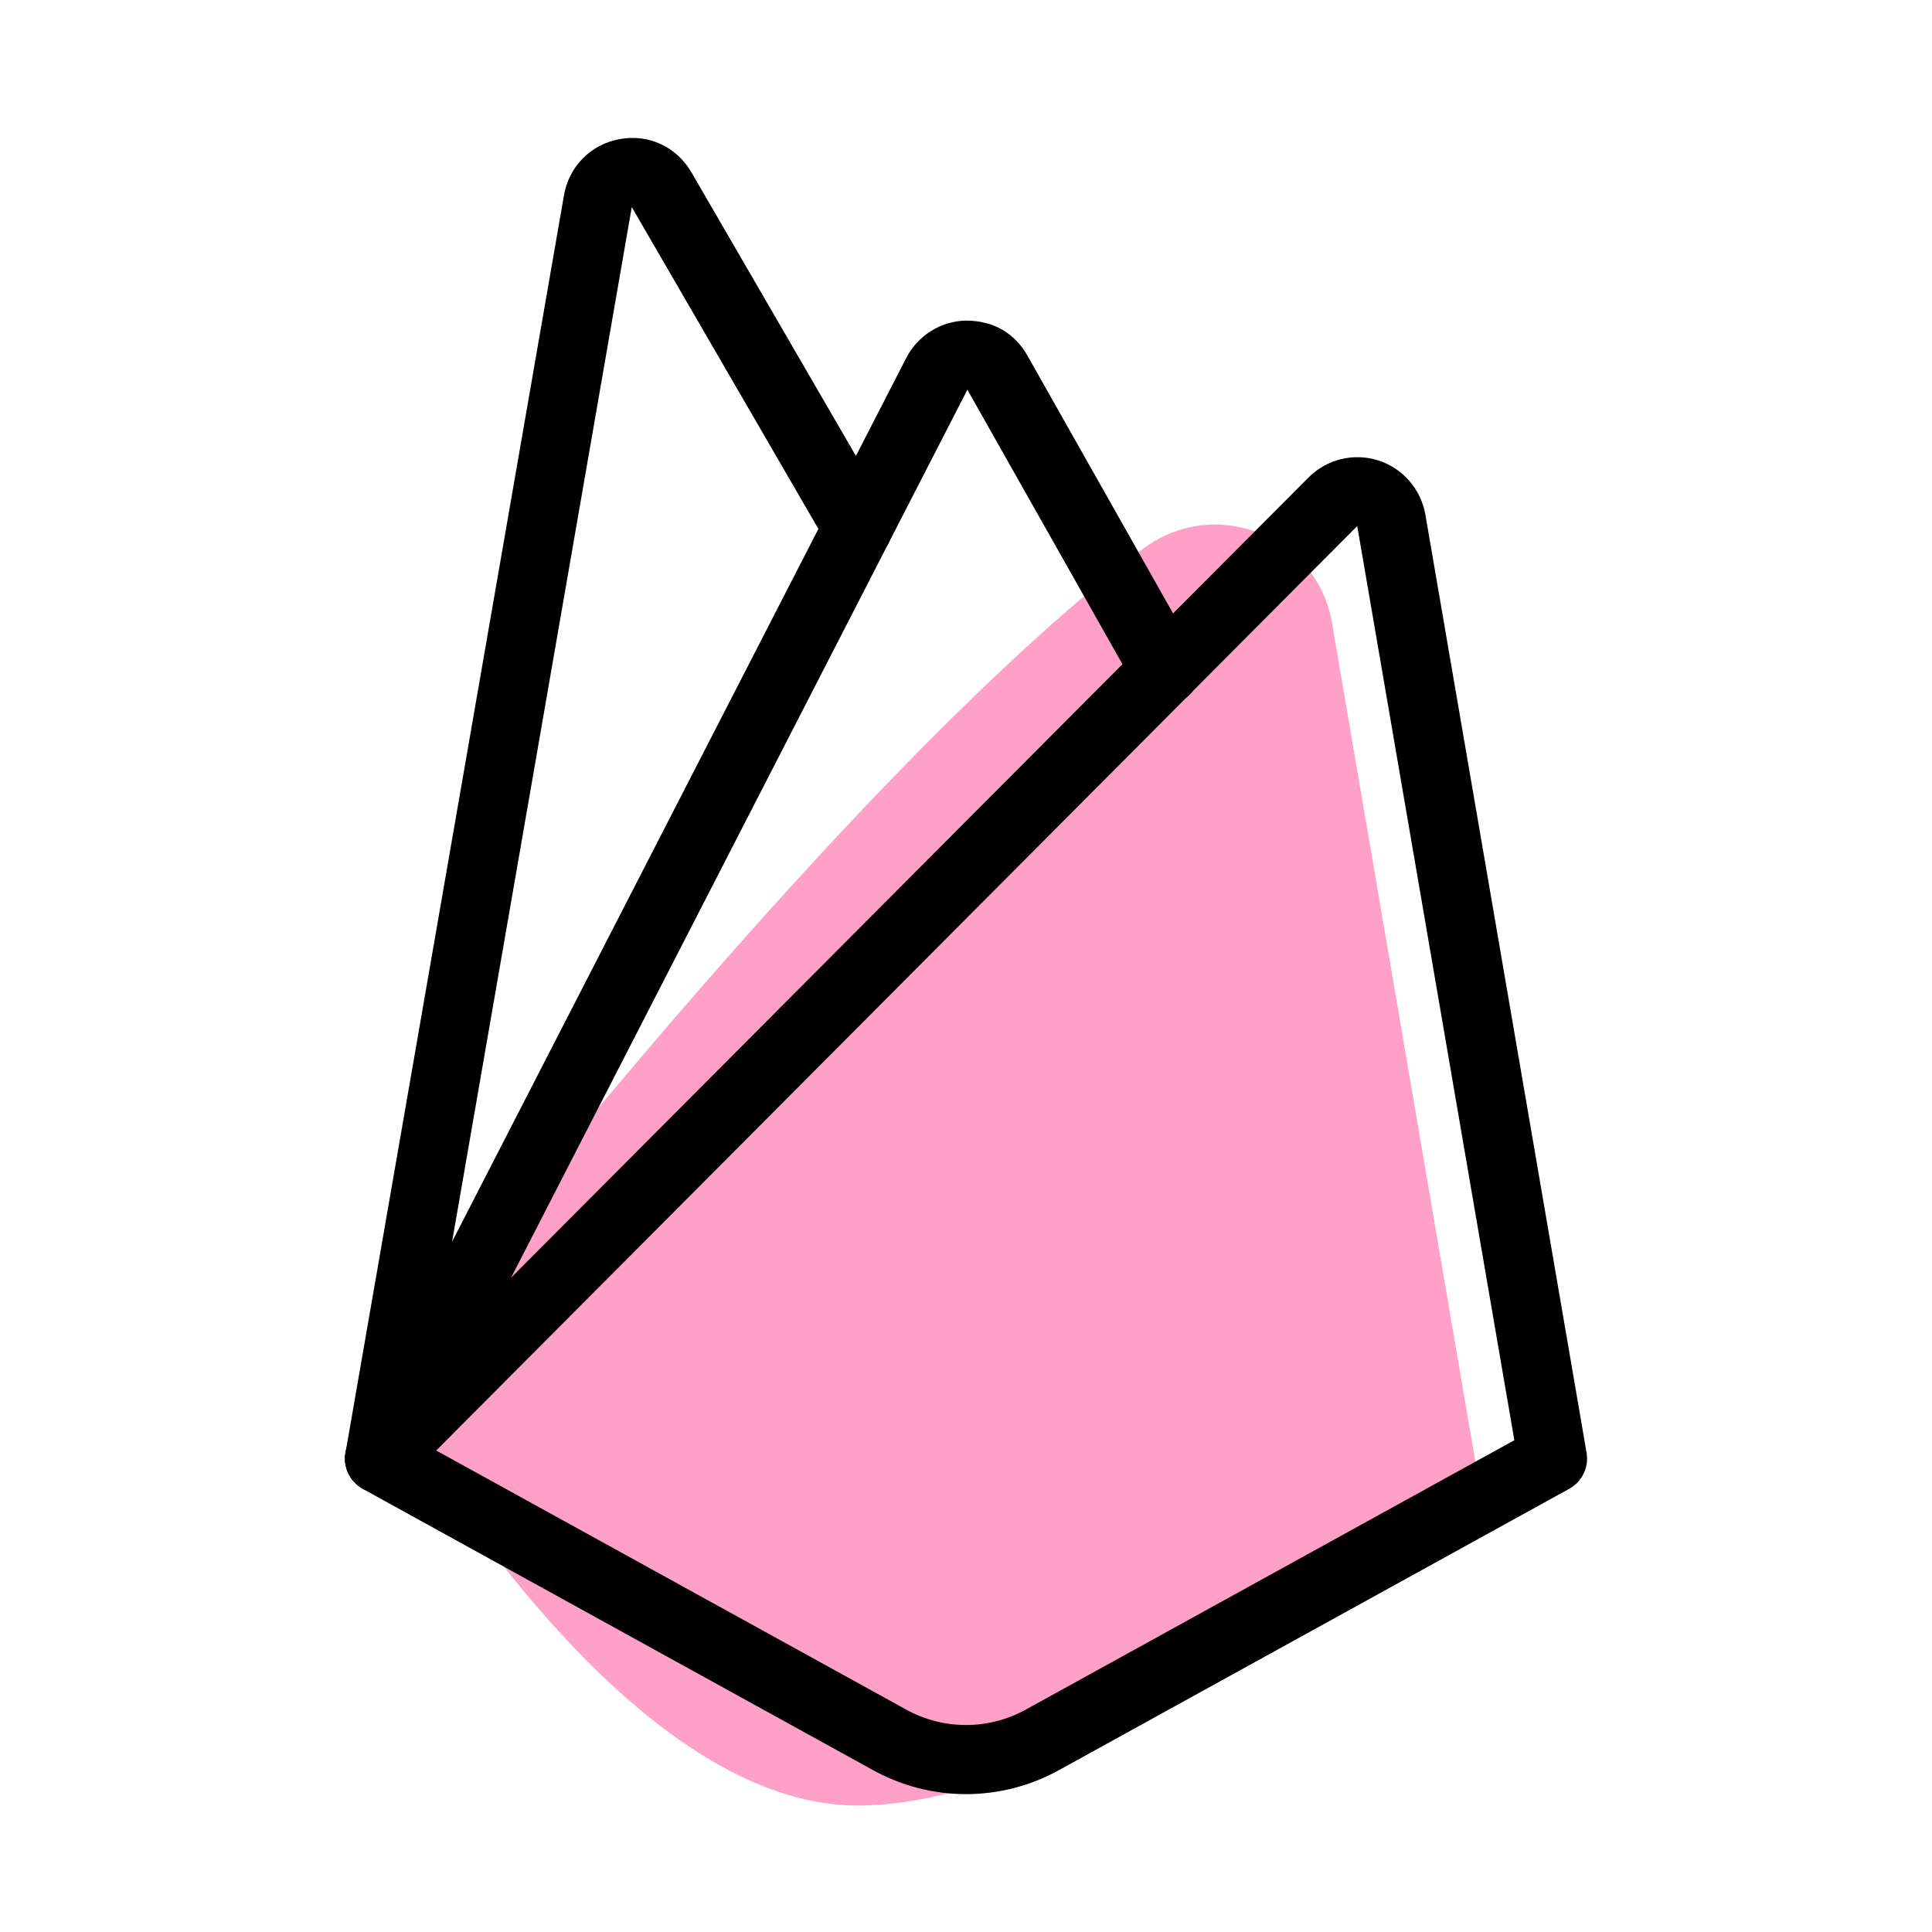 <svg xmlns="http://www.w3.org/2000/svg" enable-background="new 0 0 28 28" viewBox="0 0 28 28"><path fill="#FFA0C6" d="M19.305,9.03l2.121,12.41c0,0-5.4,4.727-8.996,4.727S5.5,20.014,5.5,20.014s6.542-8.633,11.059-12.055C17.594,7.175,19.086,7.751,19.305,9.03z"/><path d="M5.501,21.636c-0.028,0-0.058-0.002-0.087-0.007c-0.271-0.047-0.454-0.306-0.406-0.578L8.173,2.833c0.072-0.421,0.39-0.742,0.808-0.817c0.424-0.078,0.826,0.114,1.04,0.482l2.842,4.9c0.139,0.239,0.057,0.545-0.182,0.684C12.442,8.22,12.136,8.14,11.997,7.9L9.156,3.001l-3.164,18.22C5.95,21.464,5.739,21.636,5.501,21.636z"/><path d="M14,26.002c-0.465,0-0.93-0.117-1.353-0.351l-7.389-4.073c-0.138-0.076-0.231-0.212-0.254-0.367c-0.022-0.156,0.03-0.312,0.141-0.424L18.965,6.919c0.266-0.266,0.654-0.358,1.008-0.247c0.357,0.114,0.62,0.416,0.685,0.788v0l2.336,13.595c0.036,0.21-0.065,0.419-0.252,0.522l-7.389,4.074C14.93,25.885,14.465,26.002,14,26.002z M6.322,21.022l6.808,3.753c0.545,0.301,1.195,0.3,1.74,0l7.077-3.902L19.671,7.629c0-0.003-0.001-0.005-0.001-0.005L6.322,21.022z"/><path d="M5.5,21.636c-0.077,0-0.155-0.018-0.229-0.055c-0.246-0.126-0.343-0.428-0.216-0.673L13.133,5.19c0.168-0.328,0.501-0.537,0.868-0.544c0.406,0.002,0.708,0.188,0.89,0.509l2.435,4.31c0.136,0.241,0.051,0.545-0.189,0.682c-0.241,0.133-0.546,0.051-0.682-0.189l-2.435-4.31L5.944,21.364C5.856,21.537,5.681,21.636,5.5,21.636z"/></svg>